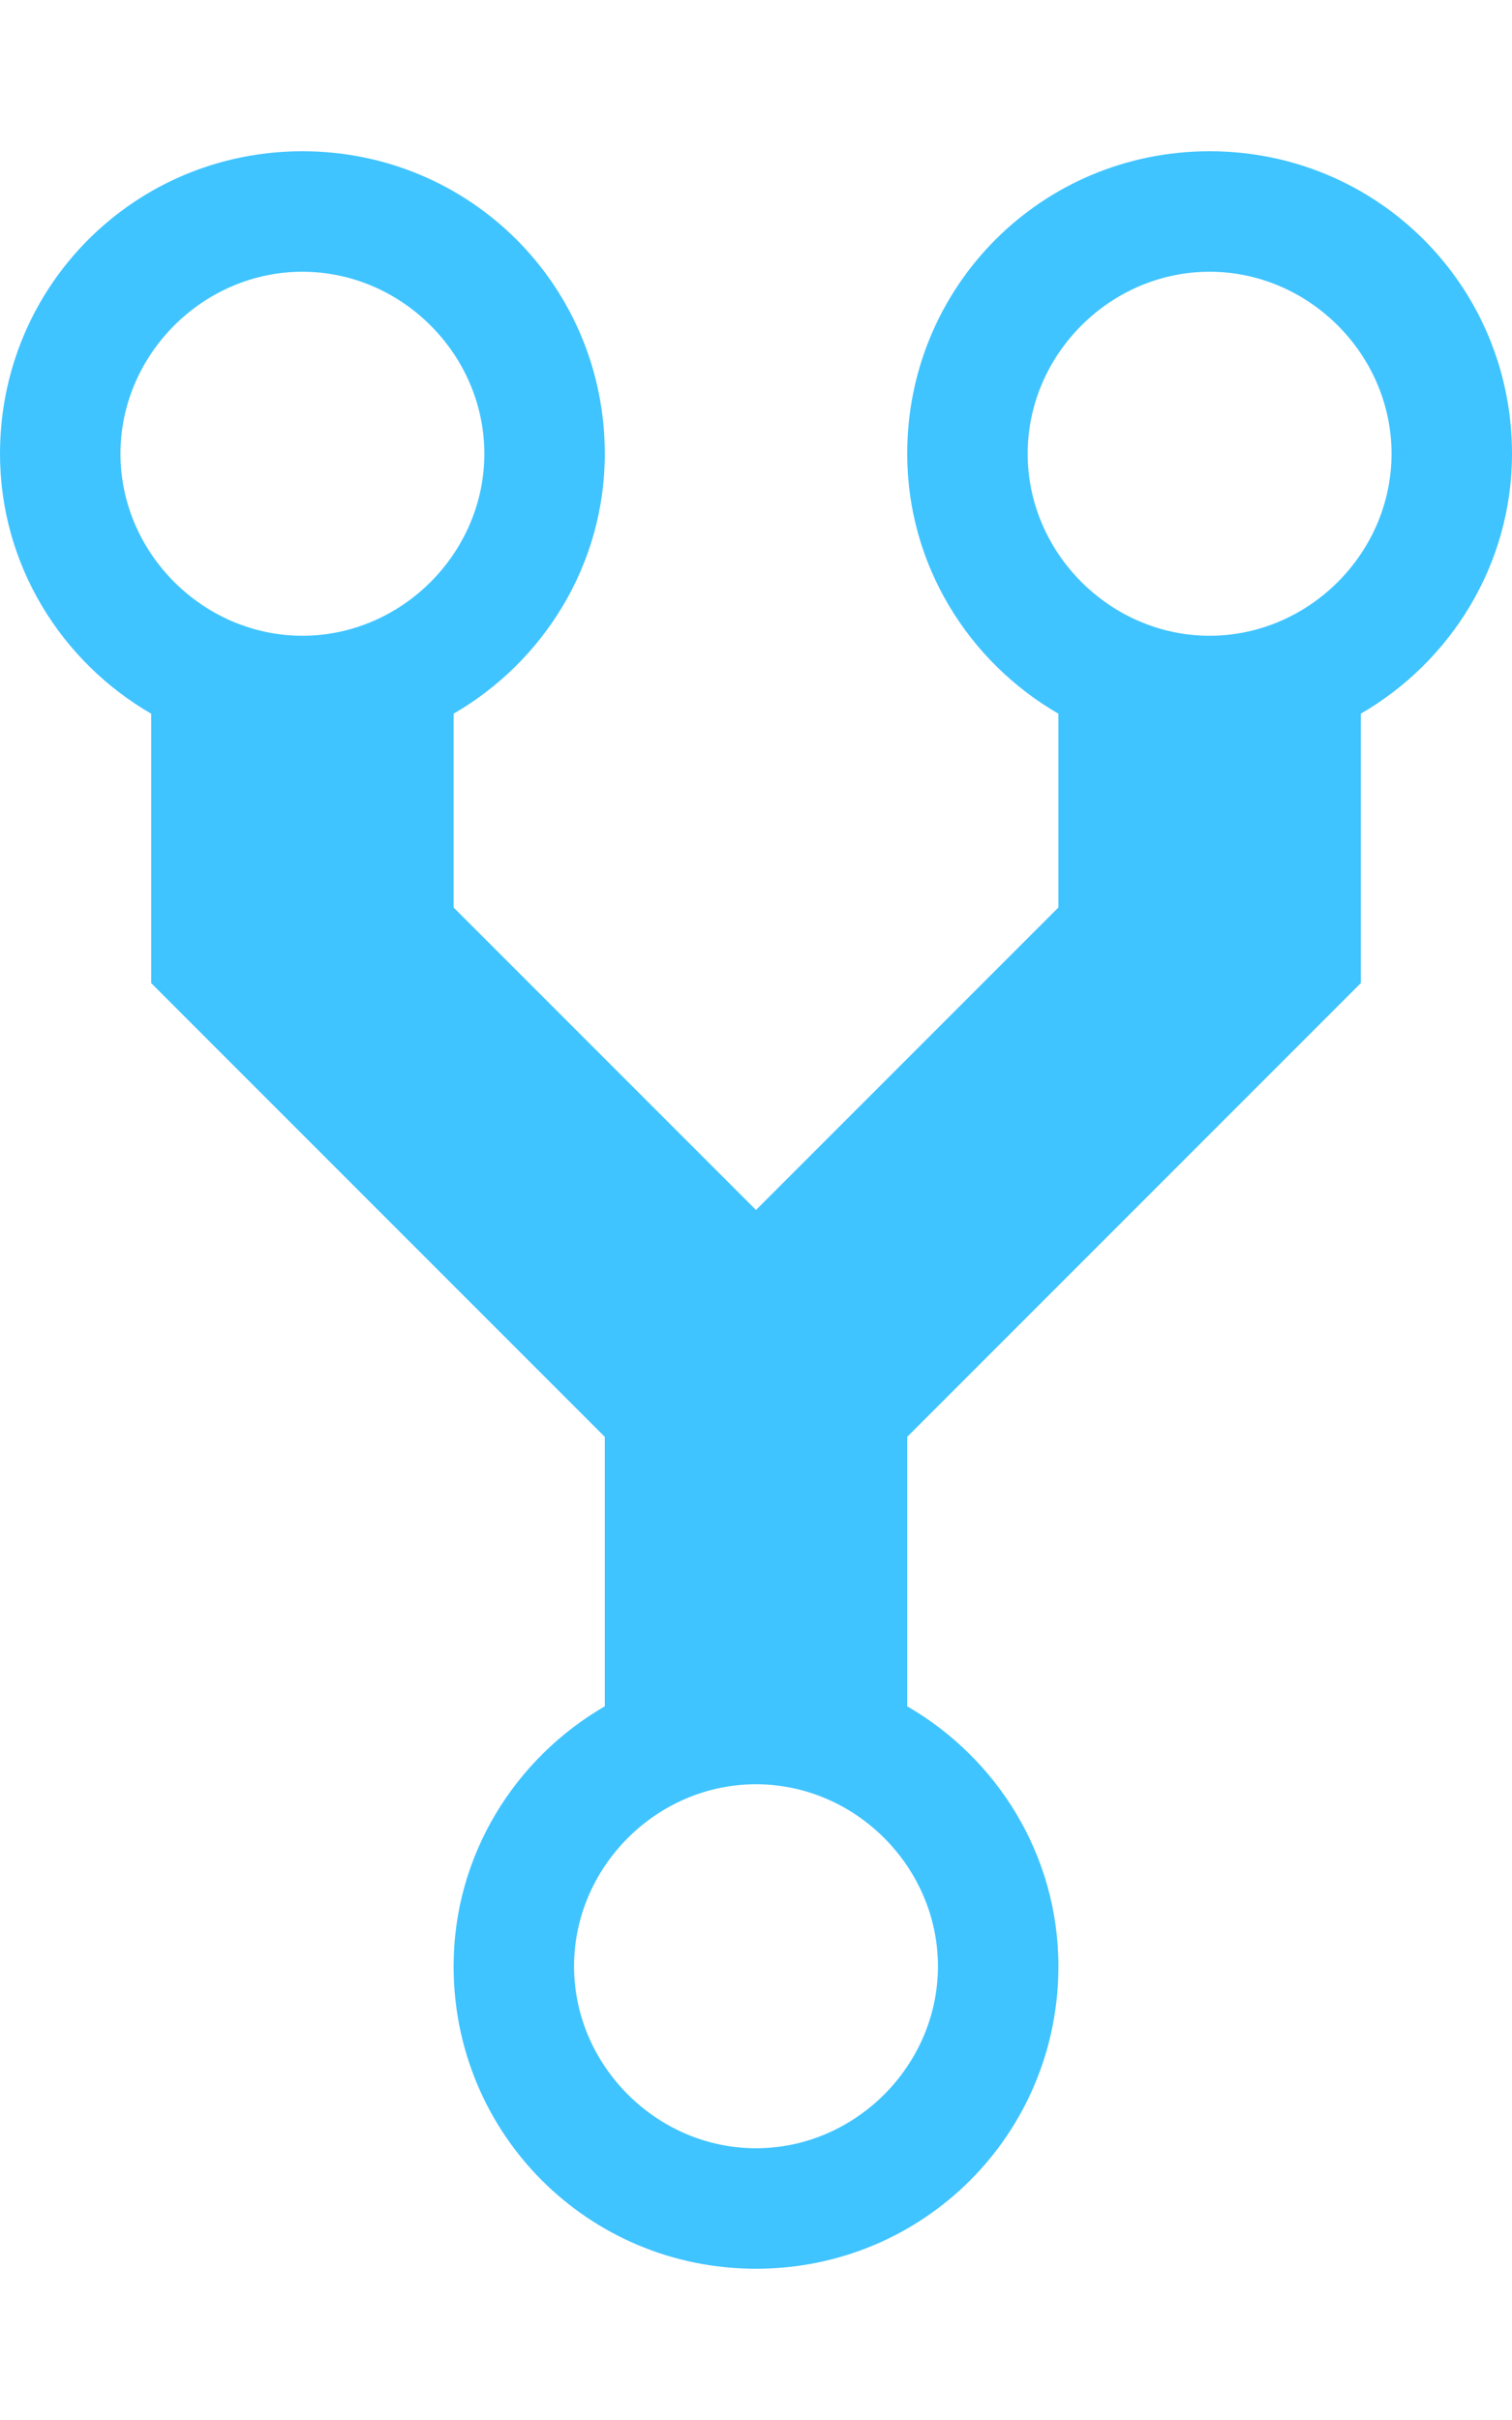 <?xml version="1.0" encoding="utf-8"?>
<!-- Generated by IcoMoon.io -->
<!DOCTYPE svg PUBLIC "-//W3C//DTD SVG 1.1//EN" "http://www.w3.org/Graphics/SVG/1.1/DTD/svg11.dtd">
<svg version="1.1" xmlns="http://www.w3.org/2000/svg" xmlns:xlink="http://www.w3.org/1999/xlink" width="15" height="24" viewBox="0 0 15 24">
<path fill="#40c4ff" d="M12 1.5c-1.664 0-3 1.336-3 3 0 1.102 0.609 2.063 1.5 2.578v1.922l-3 3-3-3v-1.922c0.891-0.516 1.5-1.477 1.5-2.578 0-1.664-1.336-3-3-3s-3 1.336-3 3c0 1.102 0.609 2.063 1.5 2.578v2.672l4.5 4.5v2.672c-0.891 0.516-1.5 1.477-1.5 2.578 0 1.664 1.336 3 3 3s3-1.336 3-3c0-1.102-0.609-2.063-1.5-2.578v-2.672l4.5-4.5v-2.672c0.891-0.516 1.5-1.477 1.5-2.578 0-1.664-1.336-3-3-3zM3 6.305c-0.984 0-1.805-0.82-1.805-1.805s0.82-1.805 1.805-1.805 1.805 0.82 1.805 1.805-0.82 1.805-1.805 1.805zM7.5 21.305c-0.984 0-1.805-0.82-1.805-1.805s0.82-1.805 1.805-1.805 1.805 0.82 1.805 1.805-0.82 1.805-1.805 1.805zM12 6.305c-0.984 0-1.805-0.82-1.805-1.805s0.82-1.805 1.805-1.805 1.805 0.82 1.805 1.805-0.82 1.805-1.805 1.805z"></path>
</svg>

